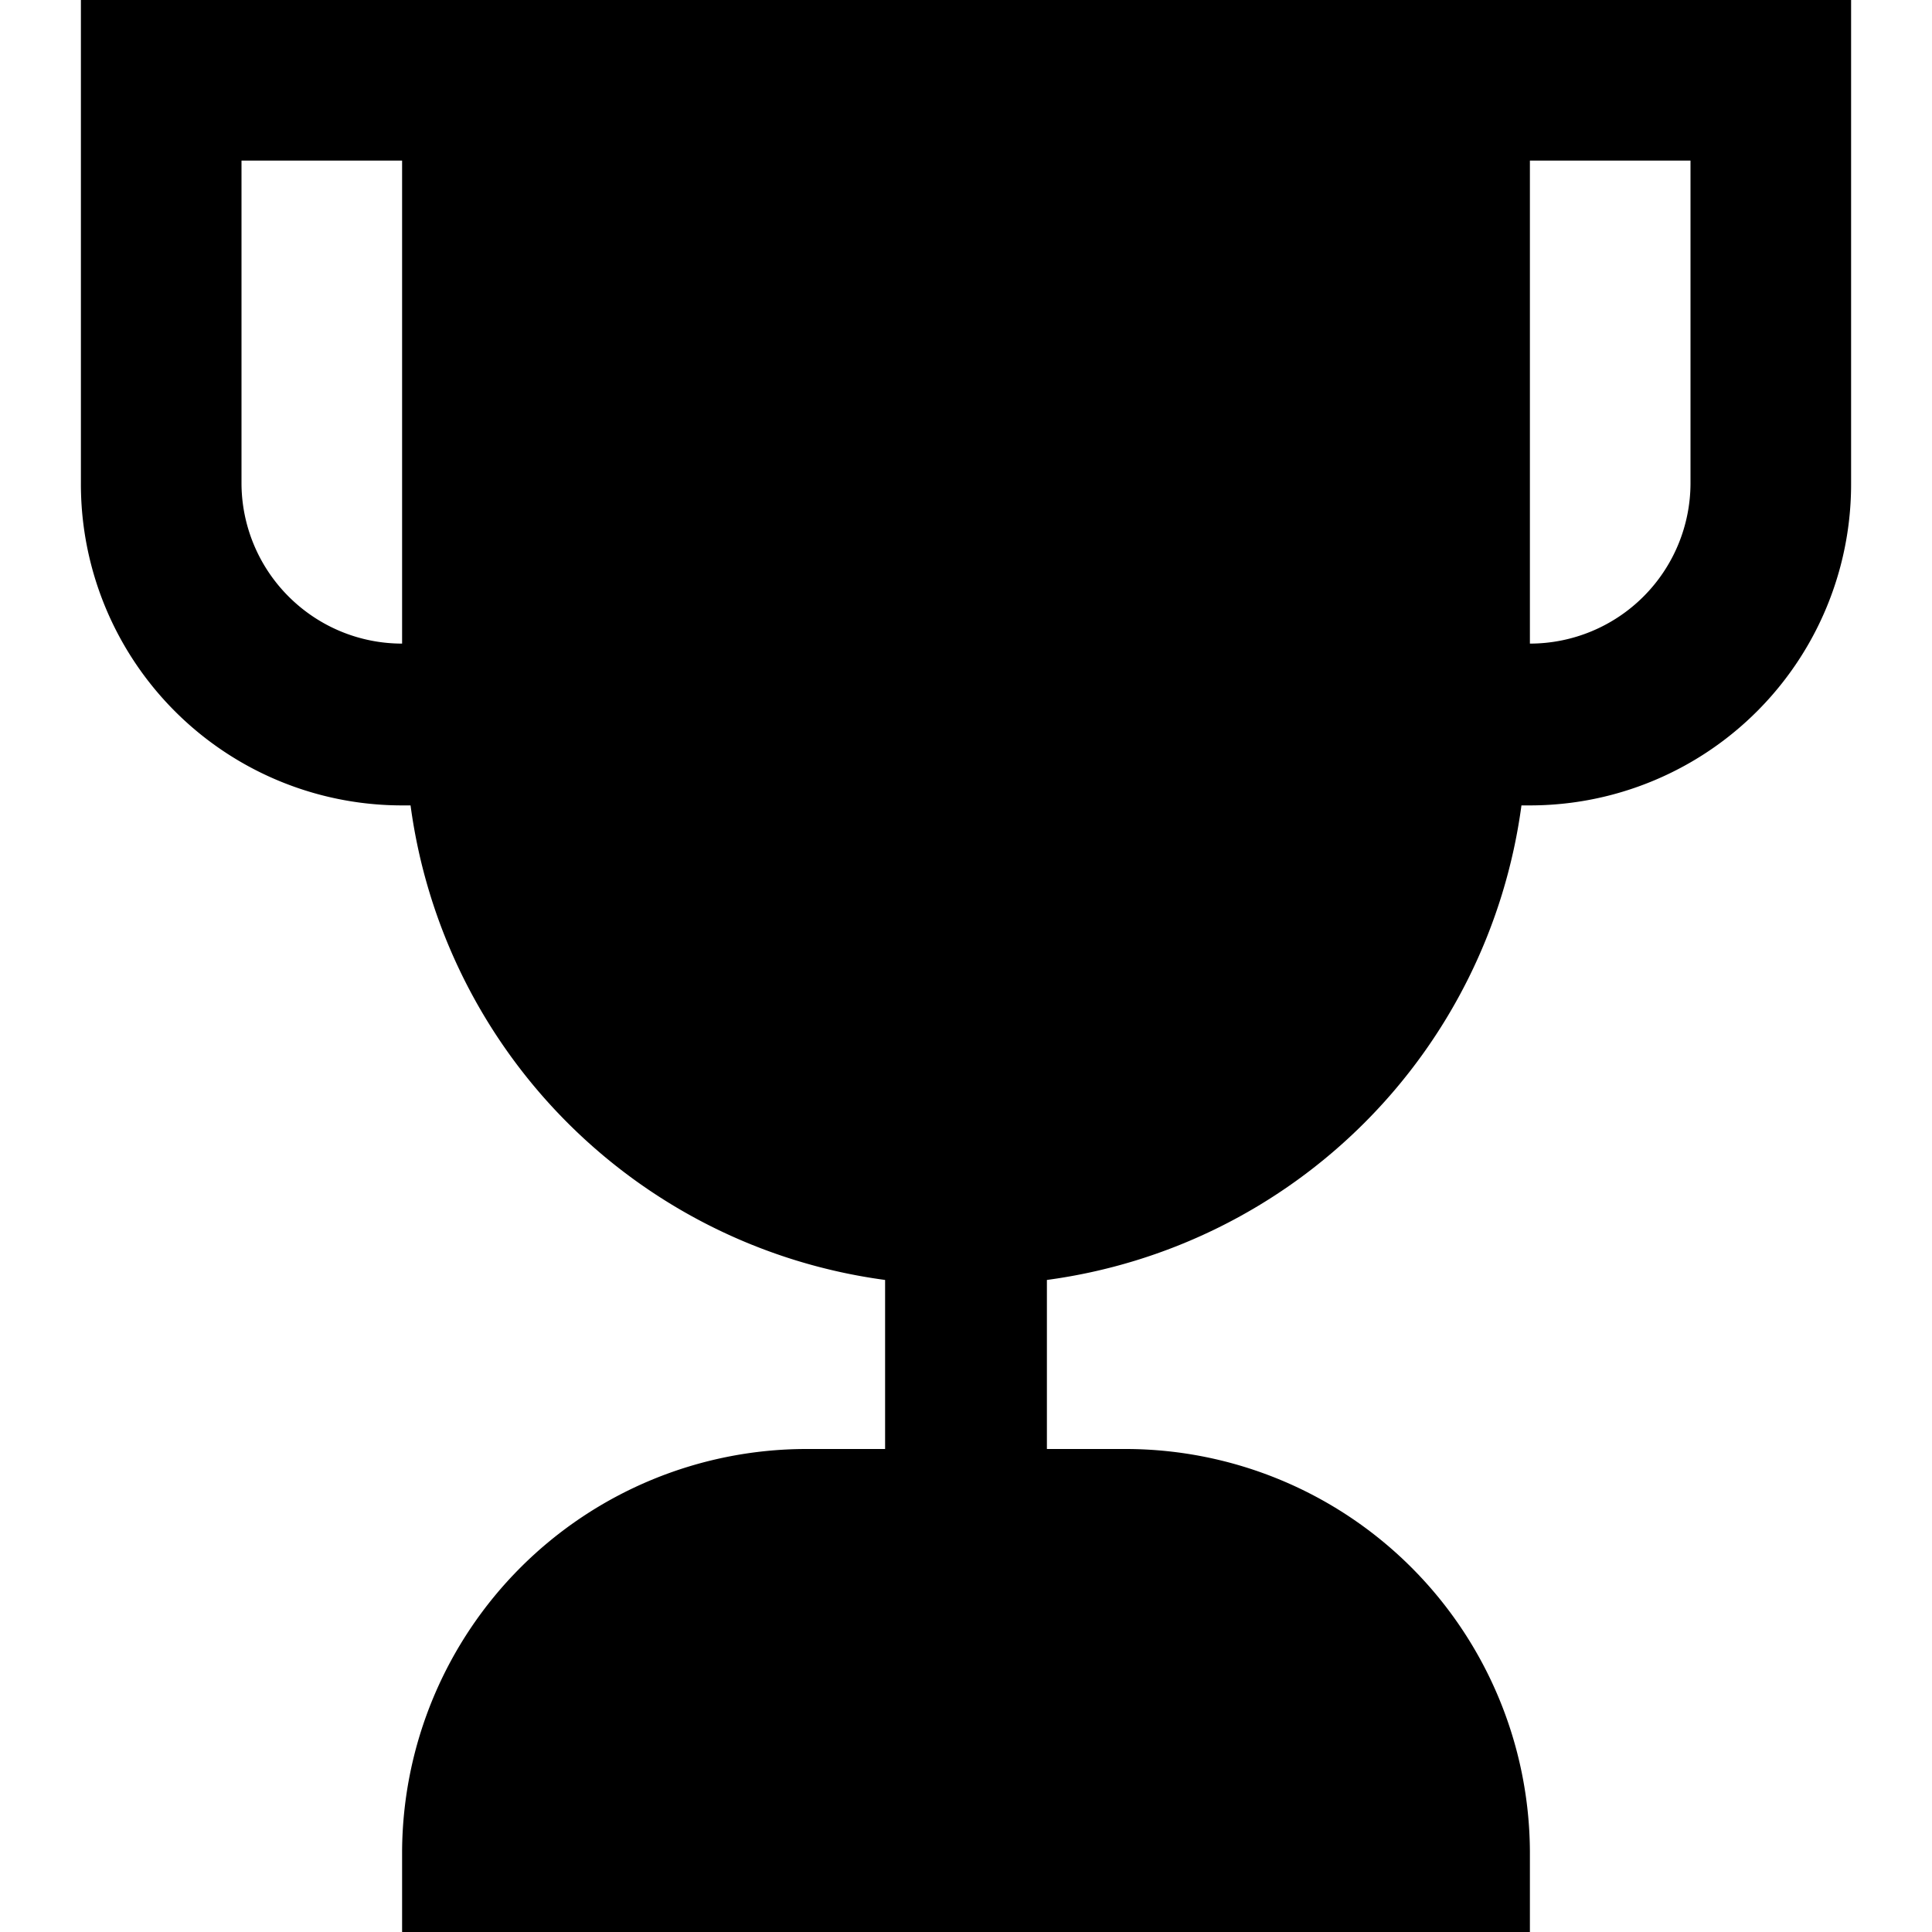 <svg xmlns="http://www.w3.org/2000/svg" viewBox="0 0 16 16" class="pdsicon"><g clip-path="url(#a)"><path fill-rule="evenodd" d="M12.67 0h-12v4a2.66 2.66 0 0 0 2.66 2.67h.07a4.58 4.58 0 0 0 3.93 3.93V12h-.66a3.35 3.35 0 0 0-3.34 3.33V16h9.34v-.67A3.35 3.35 0 0 0 9.33 12h-.66v-1.4a4.58 4.58 0 0 0 3.93-3.93h.07A2.66 2.66 0 0 0 15.33 4V0zM2.39 4.94A1.33 1.33 0 0 1 2 4V1.33h1.33v4c-.353 0-.69-.14-.94-.39M14 4a1.33 1.33 0 0 1-1.33 1.33v-4H14z"/></g><defs><clipPath id="a"><path d="M0 0h16v16H0z"/></clipPath></defs></svg>